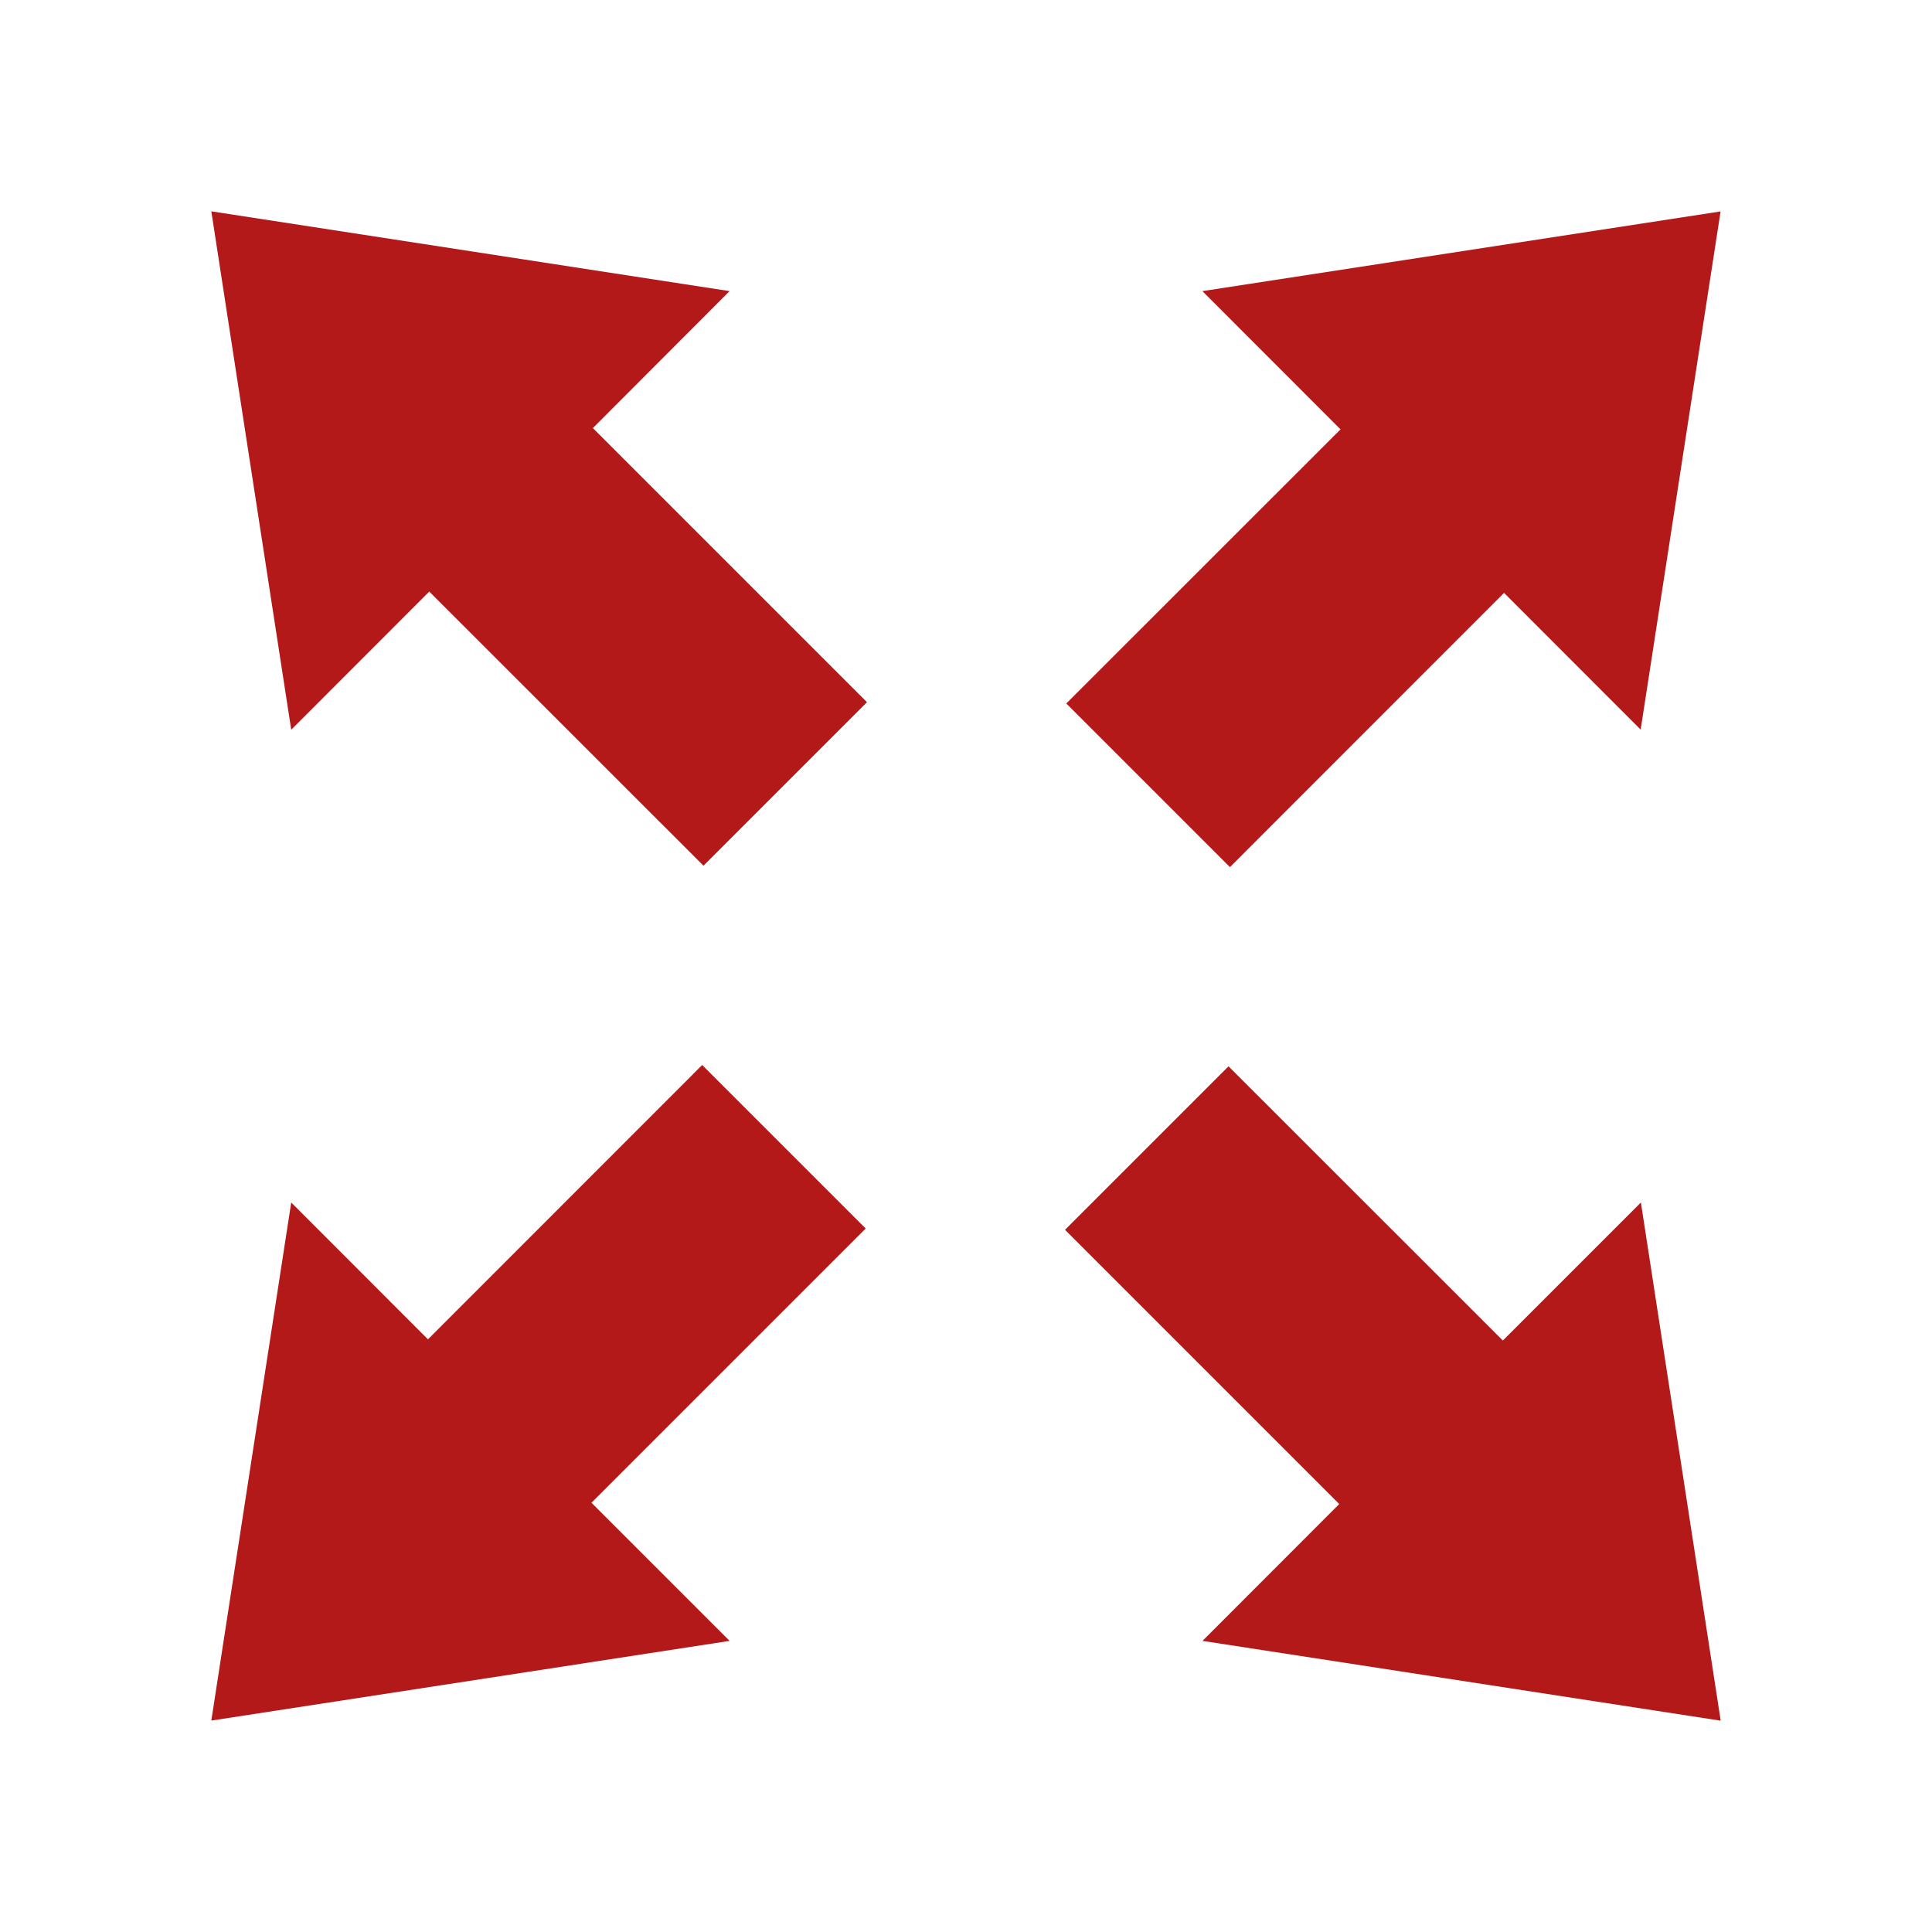 <?xml version="1.0" encoding="UTF-8" standalone="no"?>
<svg
   xmlns:dc="http://purl.org/dc/elements/1.1/"
   xmlns:cc="http://creativecommons.org/ns#"
   xmlns:rdf="http://www.w3.org/1999/02/22-rdf-syntax-ns#"
   xmlns:svg="http://www.w3.org/2000/svg"
   xmlns="http://www.w3.org/2000/svg"
   xmlns:sodipodi="http://sodipodi.sourceforge.net/DTD/sodipodi-0.dtd"
   xmlns:inkscape="http://www.inkscape.org/namespaces/inkscape"
   height="100%"
   width="100%"
   version="1.1"
   id="svg2"
   viewBox="0 0 512 512"
   inkscape:version="0.91 r"
   sodipodi:docname="stock_fullscreen.svg">
  <sodipodi:namedview
     pagecolor="#ffffff"
     bordercolor="#666666"
     borderopacity="1"
     objecttolerance="10"
     gridtolerance="10"
     guidetolerance="10"
     inkscape:pageopacity="0"
     inkscape:pageshadow="2"
     inkscape:window-width="640"
     inkscape:window-height="480"
     id="namedview8"
     showgrid="false"
     inkscape:zoom="0.4609375"
     inkscape:cx="256"
     inkscape:cy="256"
     inkscape:window-x="0"
     inkscape:window-y="0"
     inkscape:window-maximized="0"
     inkscape:current-layer="svg2" />
  <defs
     id="defs4" />
  <path
     id="path10"
     d="m 56,56 21.178,137.385 36.58,-36.609 72.672,72.644 43.333,-43.333 -72.644,-72.644 36.236,-36.293 -137.356,-21.149 z m 399.971,0.029 -137.328,21.121 36.609,36.638 -72.672,72.644 43.362,43.362 72.644,-72.672 36.207,36.236 21.178,-137.328 z M 186.086,282.236 113.414,354.937 77.178,318.672 56,455.971 l 137.356,-21.121 -36.609,-36.609 72.672,-72.672 -43.333,-43.333 z m 139.483,0.345 -43.333,43.333 72.672,72.672 -36.236,36.264 L 456,456 434.851,318.672 l -36.58,36.58 -72.701,-72.672 z"
     style="fill:#B41919" />
</svg>
